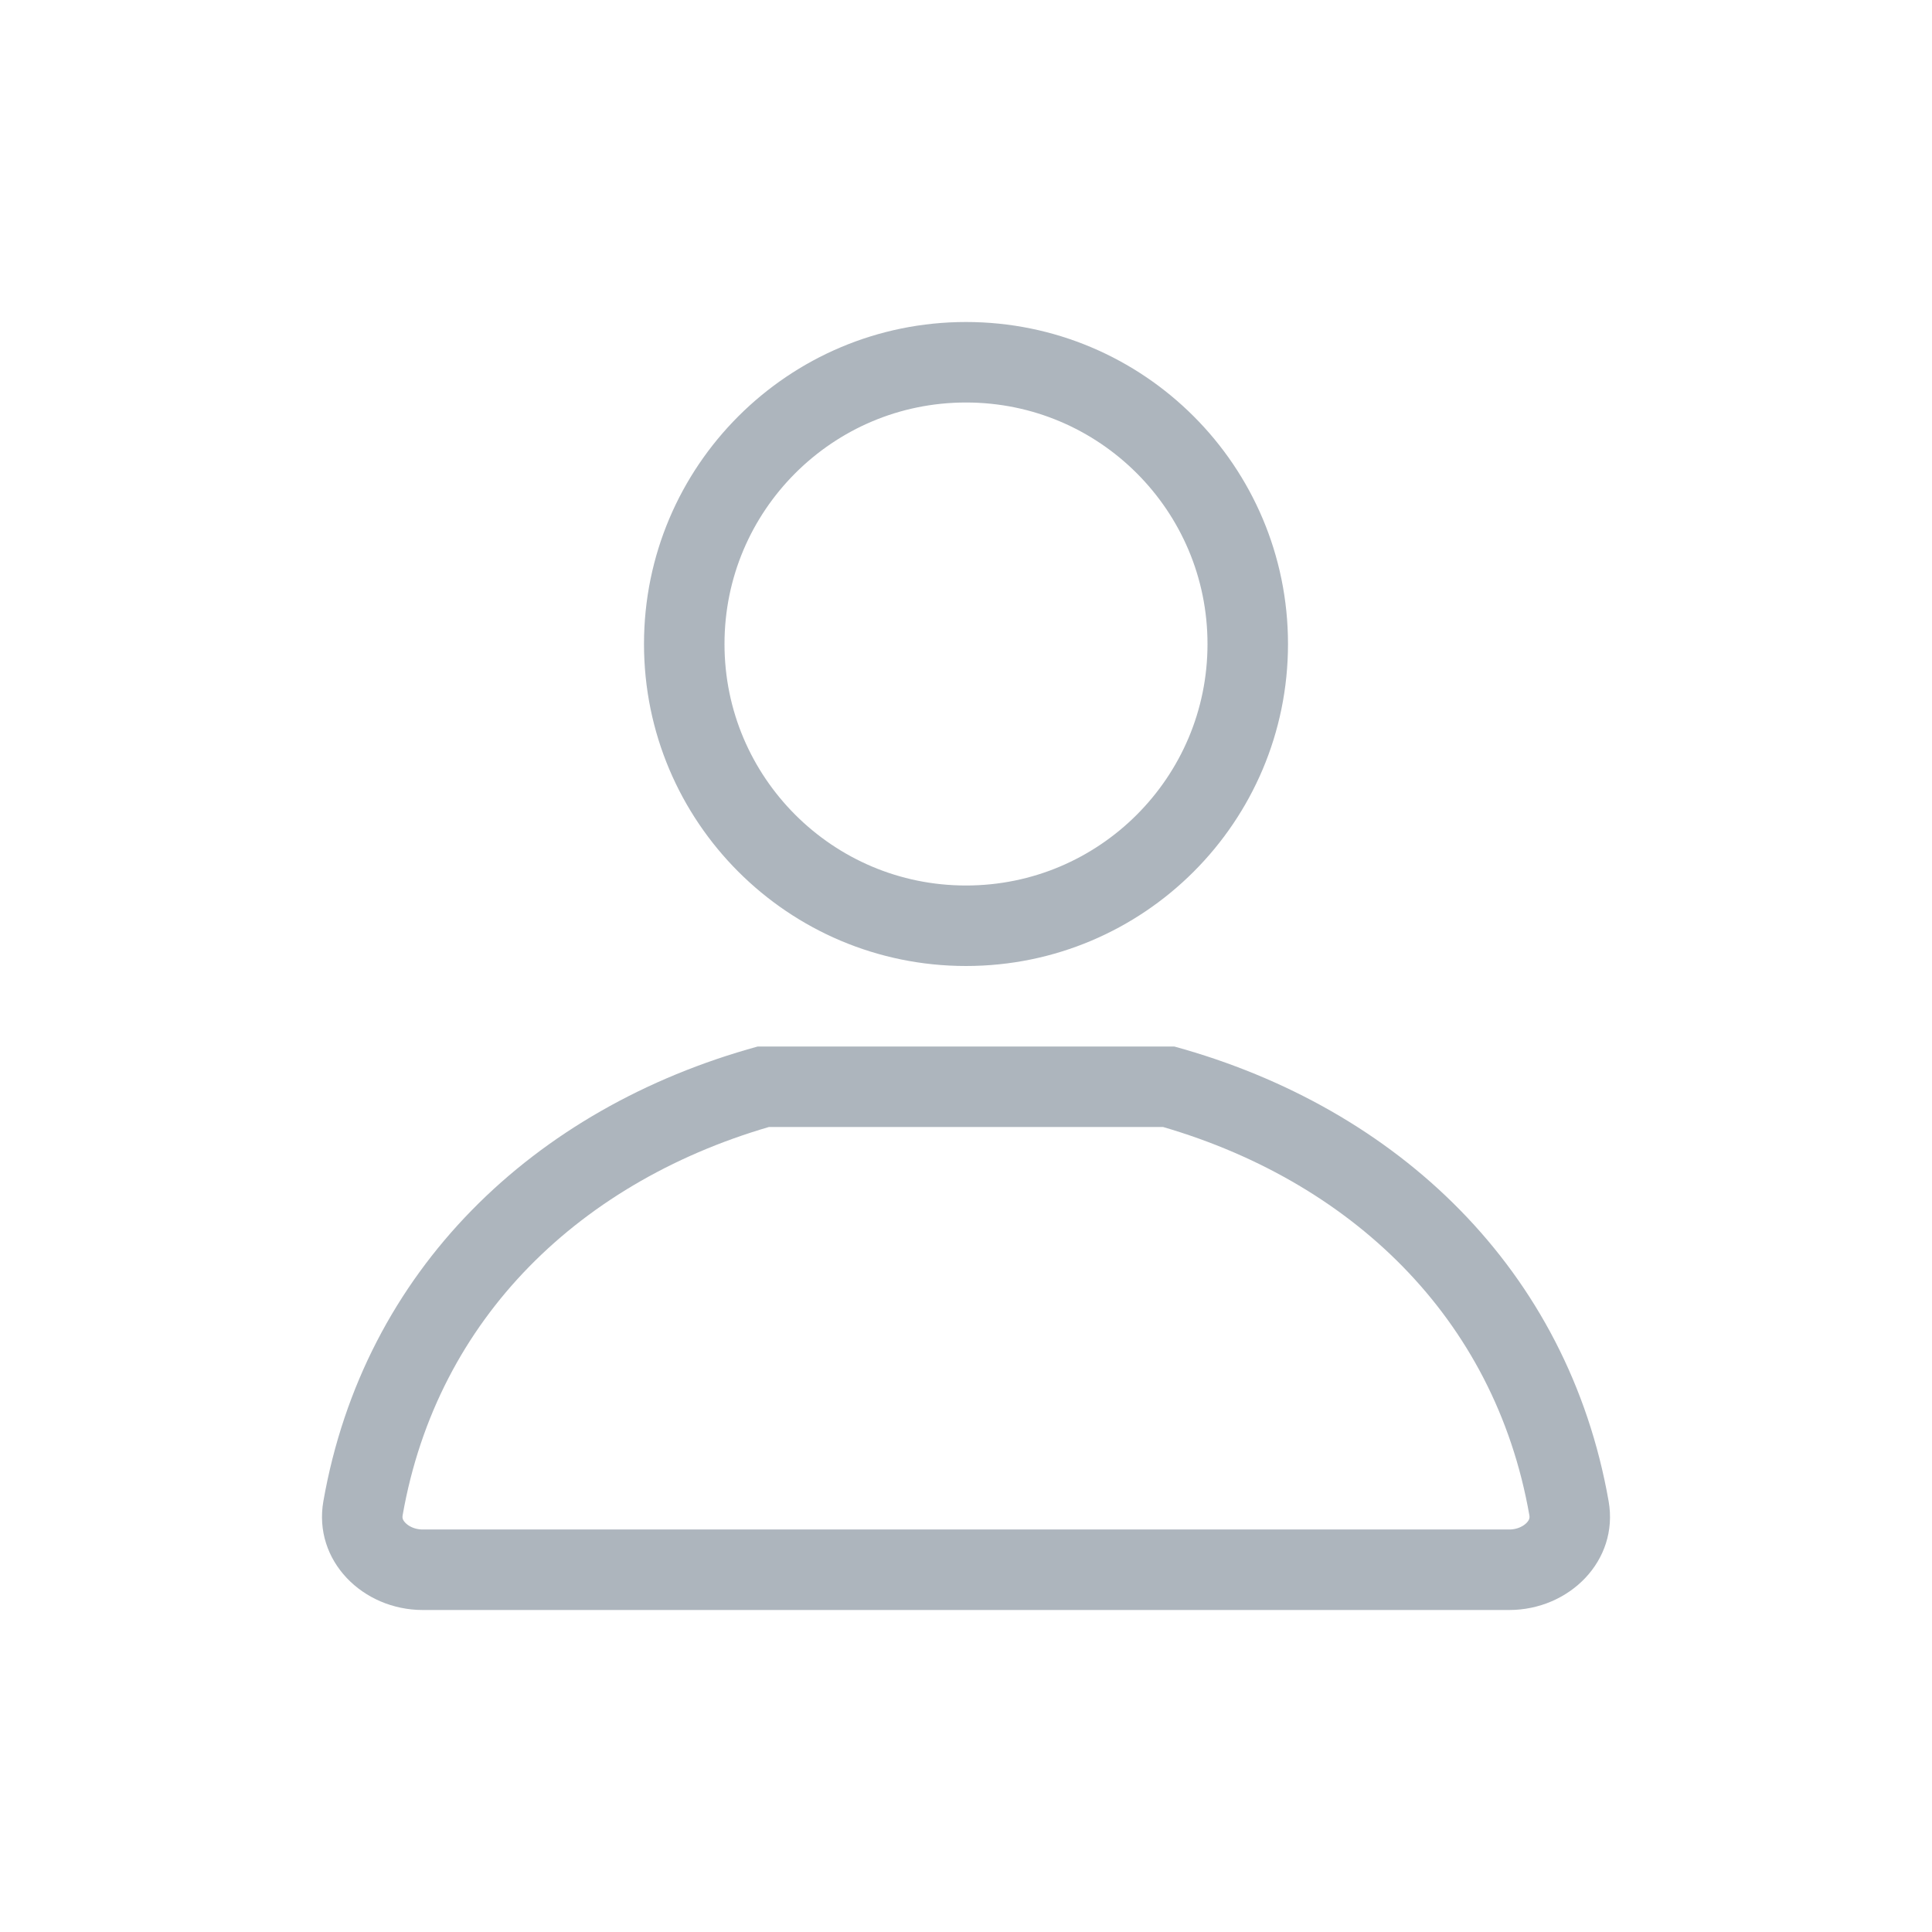 <svg width="24" height="24" viewBox="0 0 24 24" shape-rendering="geometricPrecision" xmlns="http://www.w3.org/2000/svg" xmlns:xlink="http://www.w3.org/1999/xlink"><g id="frame-yhW2-1gel"> <defs><path id="yhW2-1gel/yhW2-1eo9-yhW2-1eoa" d="M8 4C8 6.209 6.209 8 4 8C1.791 8 0 6.209 0 4C0 1.791 1.791 0 4 0C6.209 0 8 1.791 8 4Z" stroke-dasharray="" stroke-linecap="butt" stroke-linejoin="miter"></path><clipPath id="stroke-clippath-yhW2-1gel/yhW2-1eo9-yhW2-1eoa"><use xlink:href="#yhW2-1gel/yhW2-1eo9-yhW2-1eoa"></use></clipPath></defs><use xlink:href="#yhW2-1gel/yhW2-1eo9-yhW2-1eoa" stroke-width="2" stroke="#ADB5BD" fill="none" fill-opacity="0" clip-path="url(#stroke-clippath-yhW2-1gel/yhW2-1eo9-yhW2-1eoa)" transform="matrix(1 0 0 1 8 4)"></use>  <defs><path id="yhW2-1gel/yhW2-1eof-yhW2-1eog" d="M5.413 0C2.628 0.764 0.521 2.779 0.017 5.649C-0.112 6.387 0.506 7 1.252 7L14.748 7C15.494 7 16.112 6.387 15.983 5.649C15.479 2.779 13.372 0.764 10.587 0L5.413 0Z" stroke-dasharray="" stroke-linecap="butt" stroke-linejoin="miter"></path><clipPath id="stroke-clippath-yhW2-1gel/yhW2-1eof-yhW2-1eog"><use xlink:href="#yhW2-1gel/yhW2-1eof-yhW2-1eog"></use></clipPath></defs><use xlink:href="#yhW2-1gel/yhW2-1eof-yhW2-1eog" stroke-width="2" stroke="#ADB5BD" fill="none" fill-opacity="0" clip-path="url(#stroke-clippath-yhW2-1gel/yhW2-1eof-yhW2-1eog)" transform="matrix(1 0 0 1 4 13)"></use> </g></svg>